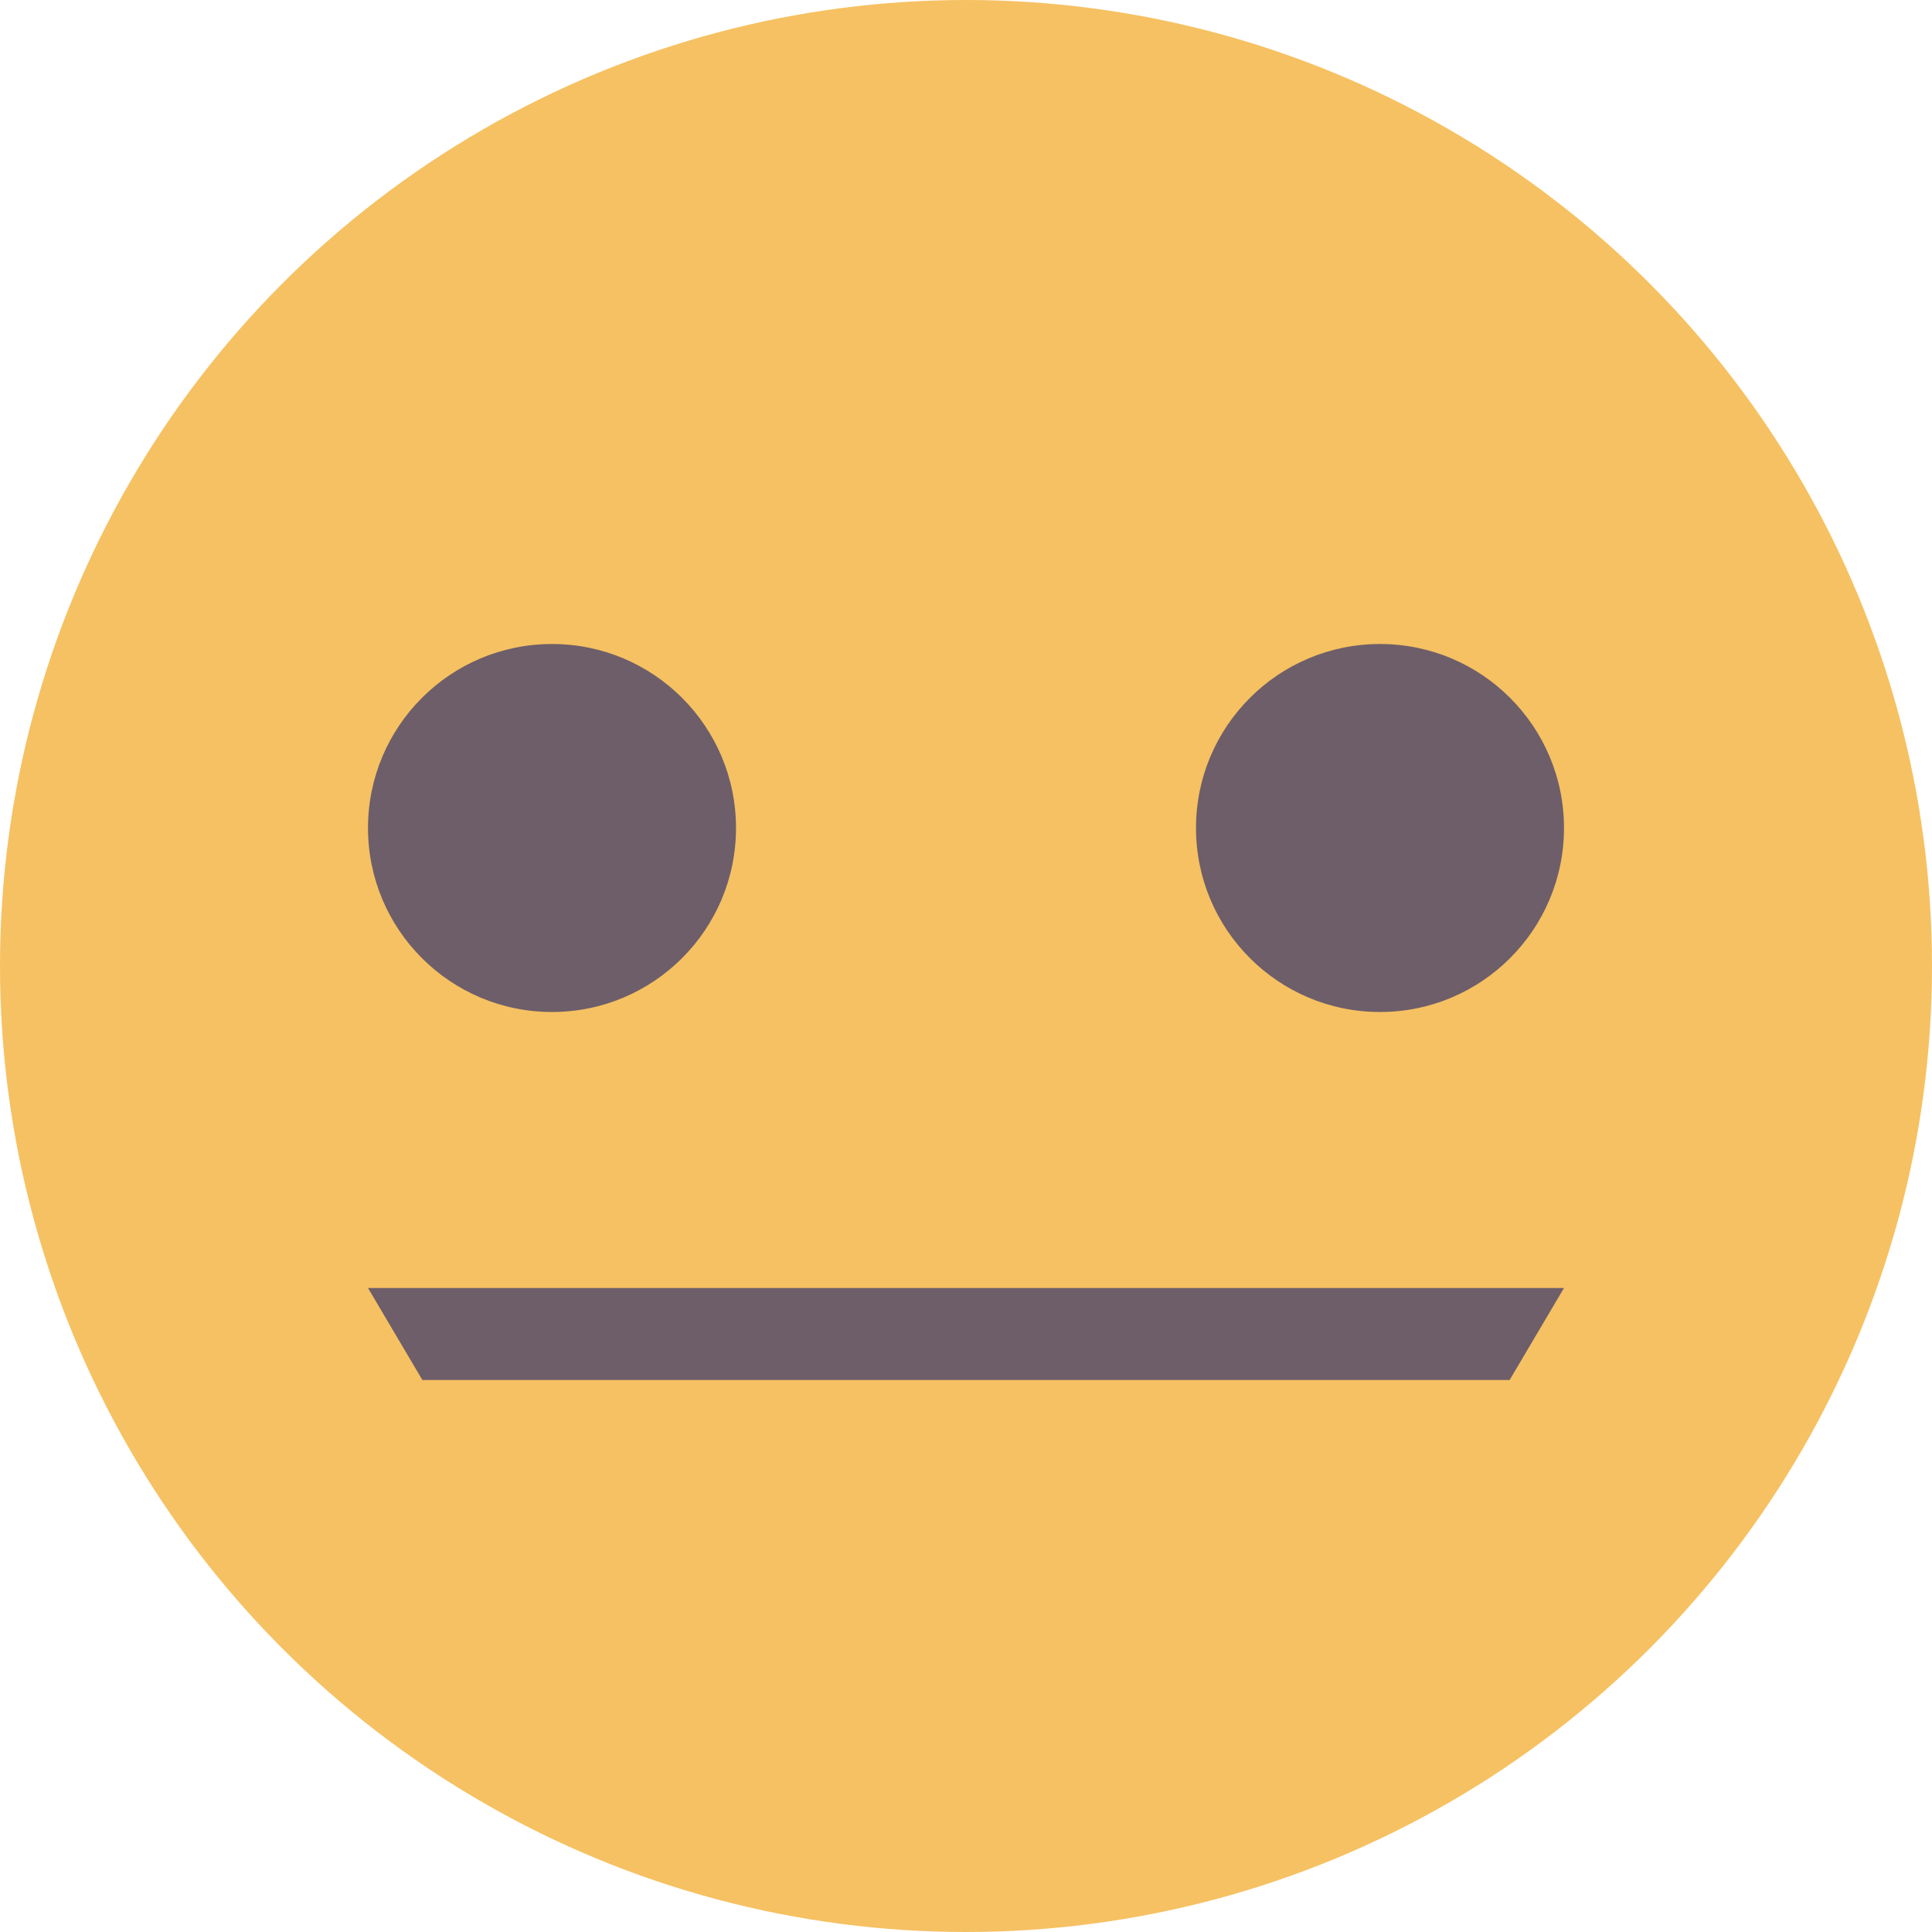 <svg width="21" height="21" viewBox="0 0 21 21" fill="none" xmlns="http://www.w3.org/2000/svg">
<circle cx="10.5" cy="10.5" r="10.5" fill="#F6C162"/>
<circle cx="6" cy="9" r="2" fill="#6E5E6A"/>
<circle cx="15" cy="9" r="2" fill="#6E5E6A"/>
<path d="M4 14H17L16.409 15H4.591L4 14Z" fill="#6E5E6A"/>
</svg>

